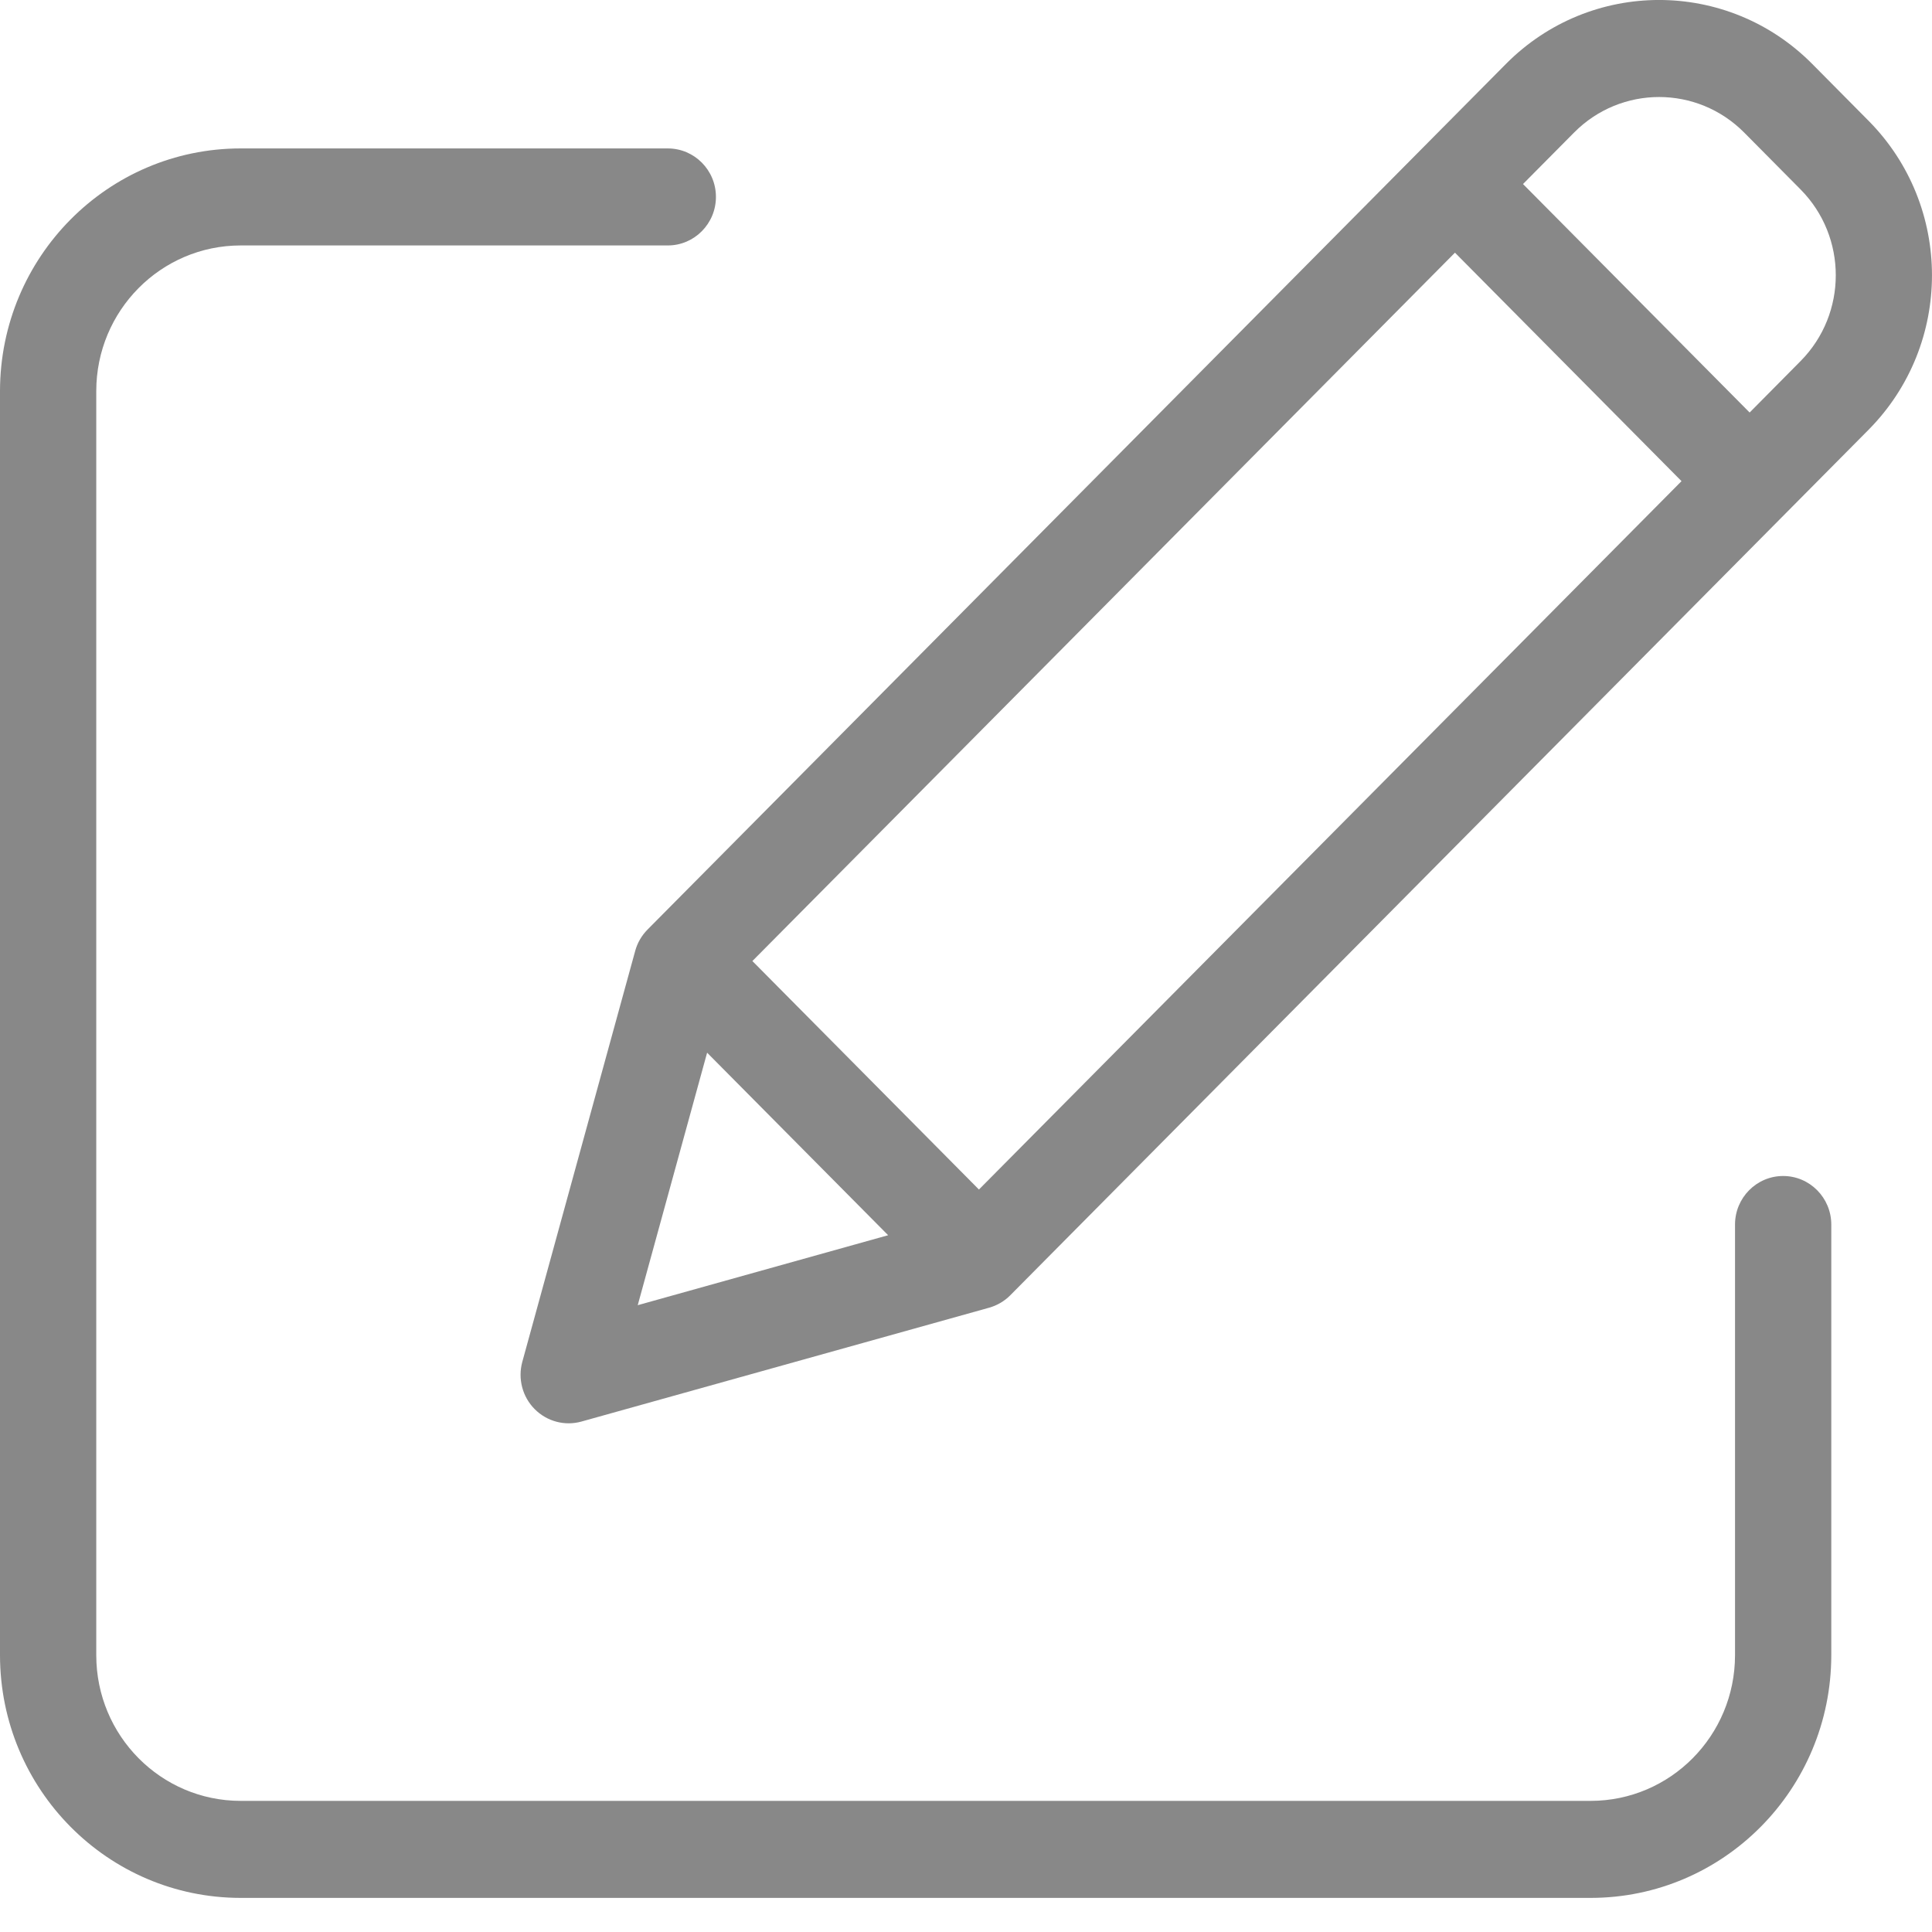 <svg width="23" height="23" viewBox="0 0 23 23" fill="none" xmlns="http://www.w3.org/2000/svg">
<path d="M21.228 14C20.912 14 20.655 14.259 20.655 14.578V19.706C20.654 20.663 19.886 21.438 18.937 21.439H2.864C1.915 21.438 1.147 20.663 1.146 19.706V4.655C1.147 3.698 1.915 2.923 2.864 2.922H7.95C8.266 2.922 8.523 2.663 8.523 2.344C8.523 2.025 8.266 1.767 7.95 1.767H2.864C1.283 1.768 0.002 3.06 0 4.655V19.706C0.002 21.301 1.283 22.593 2.864 22.594H18.937C20.518 22.593 21.799 21.301 21.801 19.706V14.578C21.801 14.259 21.544 14 21.228 14V14Z" fill="#888888"/>
<path d="M21.574 0.761C20.567 -0.254 18.935 -0.254 17.928 0.761L7.709 11.066C7.639 11.137 7.588 11.224 7.562 11.32L6.218 16.212C6.163 16.413 6.219 16.628 6.365 16.775C6.511 16.922 6.724 16.979 6.923 16.923L11.775 15.568C11.87 15.541 11.957 15.491 12.027 15.42L22.246 5.115C23.251 4.099 23.251 2.455 22.246 1.439L21.574 0.761ZM8.957 11.441L17.321 3.008L20.018 5.728L11.654 14.161L8.957 11.441ZM8.418 12.532L10.573 14.705L7.592 15.538L8.418 12.532ZM21.436 4.298L20.829 4.911L18.131 2.191L18.739 1.578C19.298 1.014 20.204 1.014 20.764 1.578L21.436 2.256C21.994 2.82 21.994 3.734 21.436 4.298V4.298Z" fill="#888888"/>
</svg>
